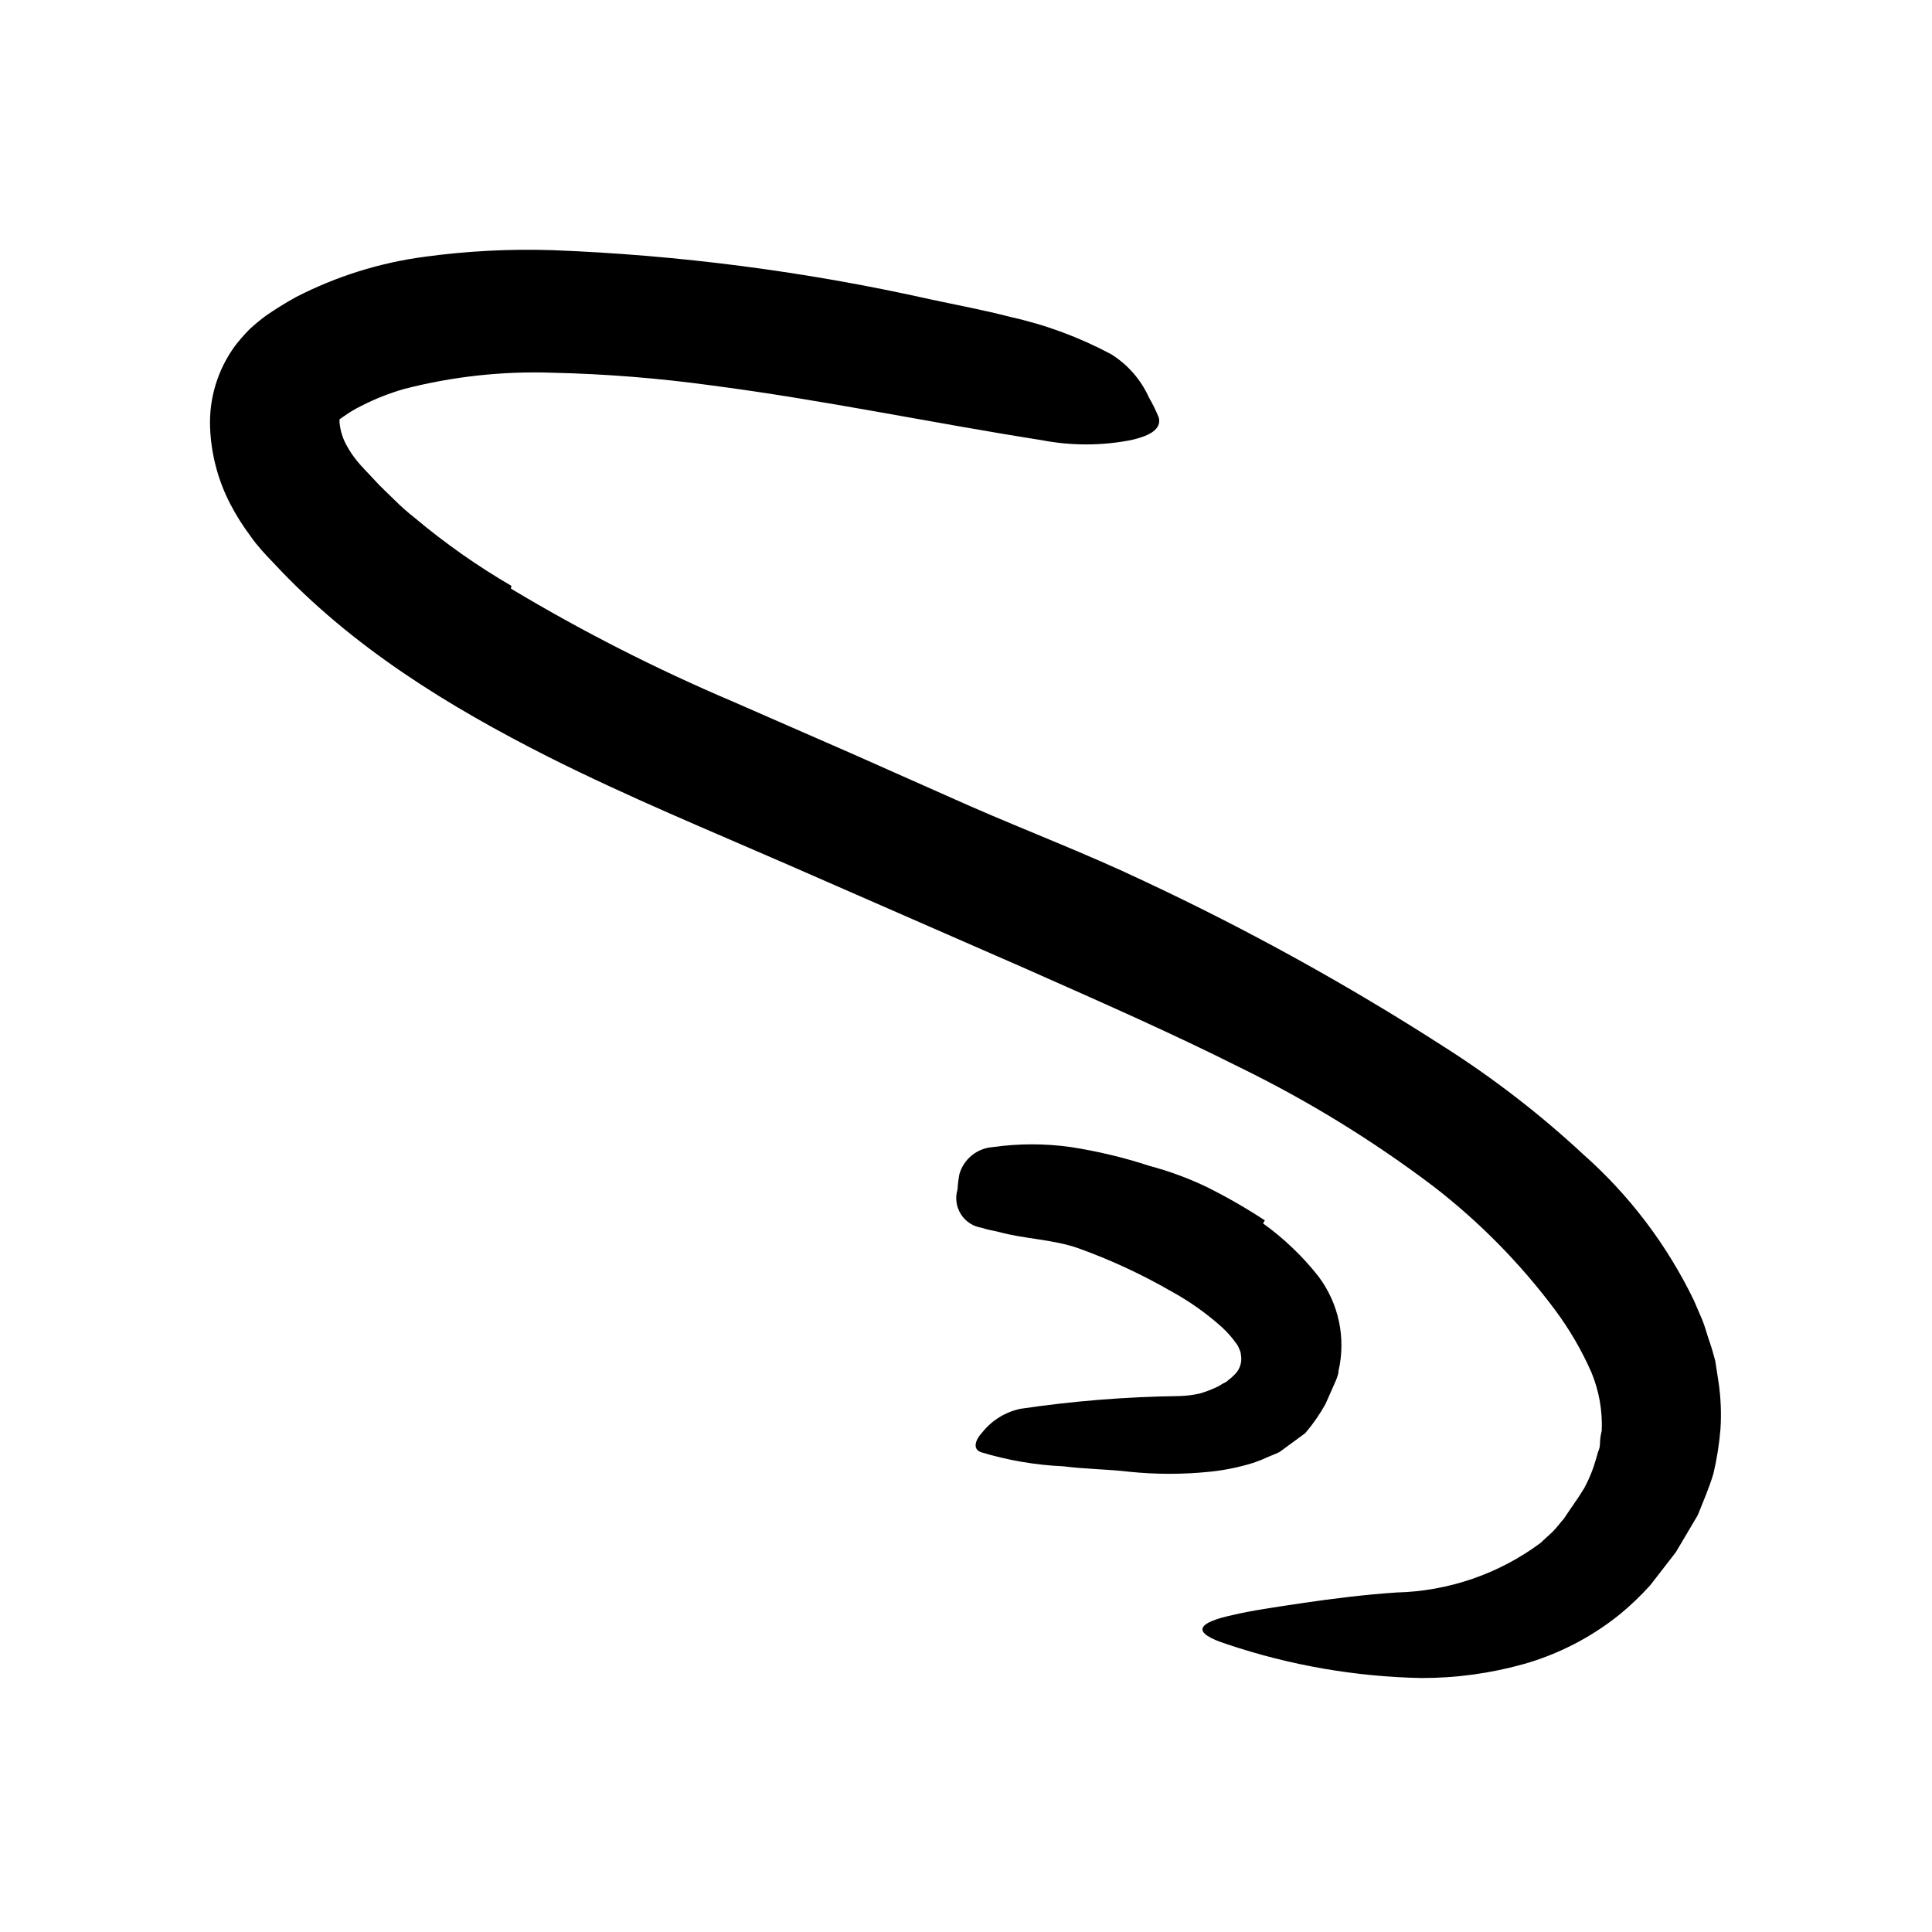 <svg width="96" height="96" viewBox="0 0 96 96" fill="none" xmlns="http://www.w3.org/2000/svg">
<path d="M25.39 29.25C28.923 31.368 32.599 33.239 36.39 34.85L42.29 37.43L48.19 40.05C51.07 41.31 54.02 42.43 56.89 43.8C62.013 46.201 66.971 48.94 71.73 52C74.198 53.568 76.518 55.359 78.66 57.35C80.961 59.383 82.834 61.855 84.17 64.62L84.6 65.62C84.73 65.95 84.82 66.31 84.93 66.62C85.04 66.93 85.15 67.31 85.23 67.62L85.4 68.72C85.508 69.475 85.538 70.239 85.49 71C85.429 71.748 85.312 72.49 85.14 73.22C84.93 73.93 84.63 74.61 84.36 75.29L83.27 77.13L82 78.77C81.527 79.294 81.016 79.782 80.47 80.23C79.061 81.361 77.439 82.198 75.7 82.69C74.043 83.153 72.33 83.385 70.61 83.38C67.341 83.313 64.1 82.75 61 81.71C59.11 81.11 59.5 80.63 61.25 80.25C62.12 80.04 63.34 79.86 64.76 79.65C66.18 79.44 67.76 79.24 69.39 79.13C71.978 79.068 74.483 78.205 76.56 76.66C76.76 76.46 76.97 76.29 77.17 76.09C77.37 75.89 77.52 75.67 77.71 75.46C78.03 74.97 78.41 74.46 78.71 73.96C78.966 73.491 79.167 72.995 79.31 72.48L79.41 72.13C79.463 72.02 79.494 71.901 79.5 71.78C79.5 71.553 79.53 71.323 79.59 71.09C79.631 70.101 79.457 69.115 79.08 68.2C78.589 67.083 77.971 66.026 77.24 65.05C75.523 62.759 73.505 60.711 71.24 58.96C68.234 56.685 65.016 54.706 61.63 53.05C58.19 51.32 54.63 49.76 51.05 48.17L39.23 43C35.29 41.28 31.23 39.61 27.23 37.6C22.37 35.14 17.5 32.19 13.58 27.96C13.39 27.76 13.21 27.58 13.01 27.35C12.81 27.12 12.61 26.88 12.44 26.63C12.064 26.128 11.73 25.596 11.44 25.04C10.834 23.869 10.492 22.578 10.44 21.26C10.379 19.794 10.82 18.352 11.69 17.17C11.914 16.883 12.154 16.609 12.41 16.35C12.664 16.115 12.931 15.895 13.21 15.69C13.694 15.354 14.194 15.044 14.71 14.76C16.706 13.733 18.864 13.056 21.09 12.76C23.194 12.473 25.318 12.362 27.44 12.43C33.758 12.672 40.04 13.489 46.21 14.87C47.55 15.16 48.87 15.4 50.21 15.75C51.953 16.136 53.635 16.759 55.21 17.6C56.036 18.114 56.69 18.863 57.09 19.75C57.276 20.072 57.44 20.406 57.58 20.75C57.71 21.29 57.22 21.64 56.19 21.87C54.724 22.154 53.216 22.154 51.75 21.87C46.29 21.01 40.87 19.87 35.42 19.16C32.768 18.793 30.097 18.579 27.42 18.52C24.958 18.438 22.496 18.708 20.11 19.32C19.371 19.529 18.654 19.81 17.97 20.16C17.659 20.312 17.362 20.489 17.08 20.69C16.81 20.87 16.91 20.83 16.87 20.83C16.87 20.83 16.87 20.83 16.87 20.97C16.905 21.397 17.035 21.81 17.25 22.18C17.388 22.431 17.549 22.669 17.73 22.89L17.88 23.07L18.11 23.32L18.58 23.82C18.88 24.16 19.23 24.47 19.58 24.82C19.93 25.17 20.26 25.46 20.63 25.75C22.125 27.004 23.724 28.128 25.41 29.11L25.39 29.25Z" fill="currentColor"/>
<path d="M62.76 60.79C63.795 61.534 64.721 62.419 65.51 63.42C66.01 64.083 66.358 64.847 66.531 65.659C66.703 66.471 66.696 67.311 66.51 68.12C66.51 68.27 66.45 68.41 66.4 68.55L66.22 68.96L65.86 69.77C65.575 70.282 65.24 70.764 64.86 71.21L63.58 72.15C63.34 72.27 63.09 72.35 62.86 72.46C62.63 72.57 62.47 72.61 62.27 72.69C61.566 72.908 60.843 73.056 60.11 73.13C58.78 73.267 57.44 73.267 56.11 73.13C55 73 53.93 73 52.84 72.86C51.453 72.799 50.079 72.564 48.75 72.16C48.34 72.02 48.42 71.59 48.82 71.16C49.299 70.564 49.971 70.153 50.72 70C53.323 69.615 55.949 69.405 58.58 69.37C58.934 69.362 59.285 69.319 59.63 69.24C59.946 69.146 60.254 69.026 60.55 68.88C60.85 68.68 60.9 68.71 61.02 68.59C61.134 68.505 61.241 68.411 61.34 68.31C61.473 68.184 61.572 68.026 61.628 67.851C61.684 67.676 61.695 67.49 61.66 67.31C61.653 67.215 61.626 67.123 61.58 67.04C61.542 66.927 61.485 66.822 61.41 66.73C61.21 66.451 60.982 66.193 60.73 65.96C59.956 65.263 59.104 64.659 58.19 64.16C56.717 63.311 55.171 62.595 53.57 62.02C52.31 61.58 50.94 61.57 49.65 61.22C49.37 61.15 49.07 61.11 48.79 61.01C48.578 60.979 48.374 60.903 48.194 60.786C48.014 60.669 47.861 60.514 47.746 60.333C47.631 60.151 47.557 59.947 47.528 59.735C47.5 59.522 47.517 59.305 47.58 59.1C47.594 58.848 47.624 58.598 47.67 58.35C47.773 57.983 47.987 57.657 48.282 57.415C48.578 57.174 48.94 57.029 49.32 57C50.617 56.815 51.933 56.815 53.23 57C54.546 57.205 55.844 57.516 57.11 57.93C58.105 58.194 59.073 58.553 60 59C60.981 59.49 61.933 60.038 62.85 60.64L62.76 60.79Z" fill="currentColor"/>
</svg>
